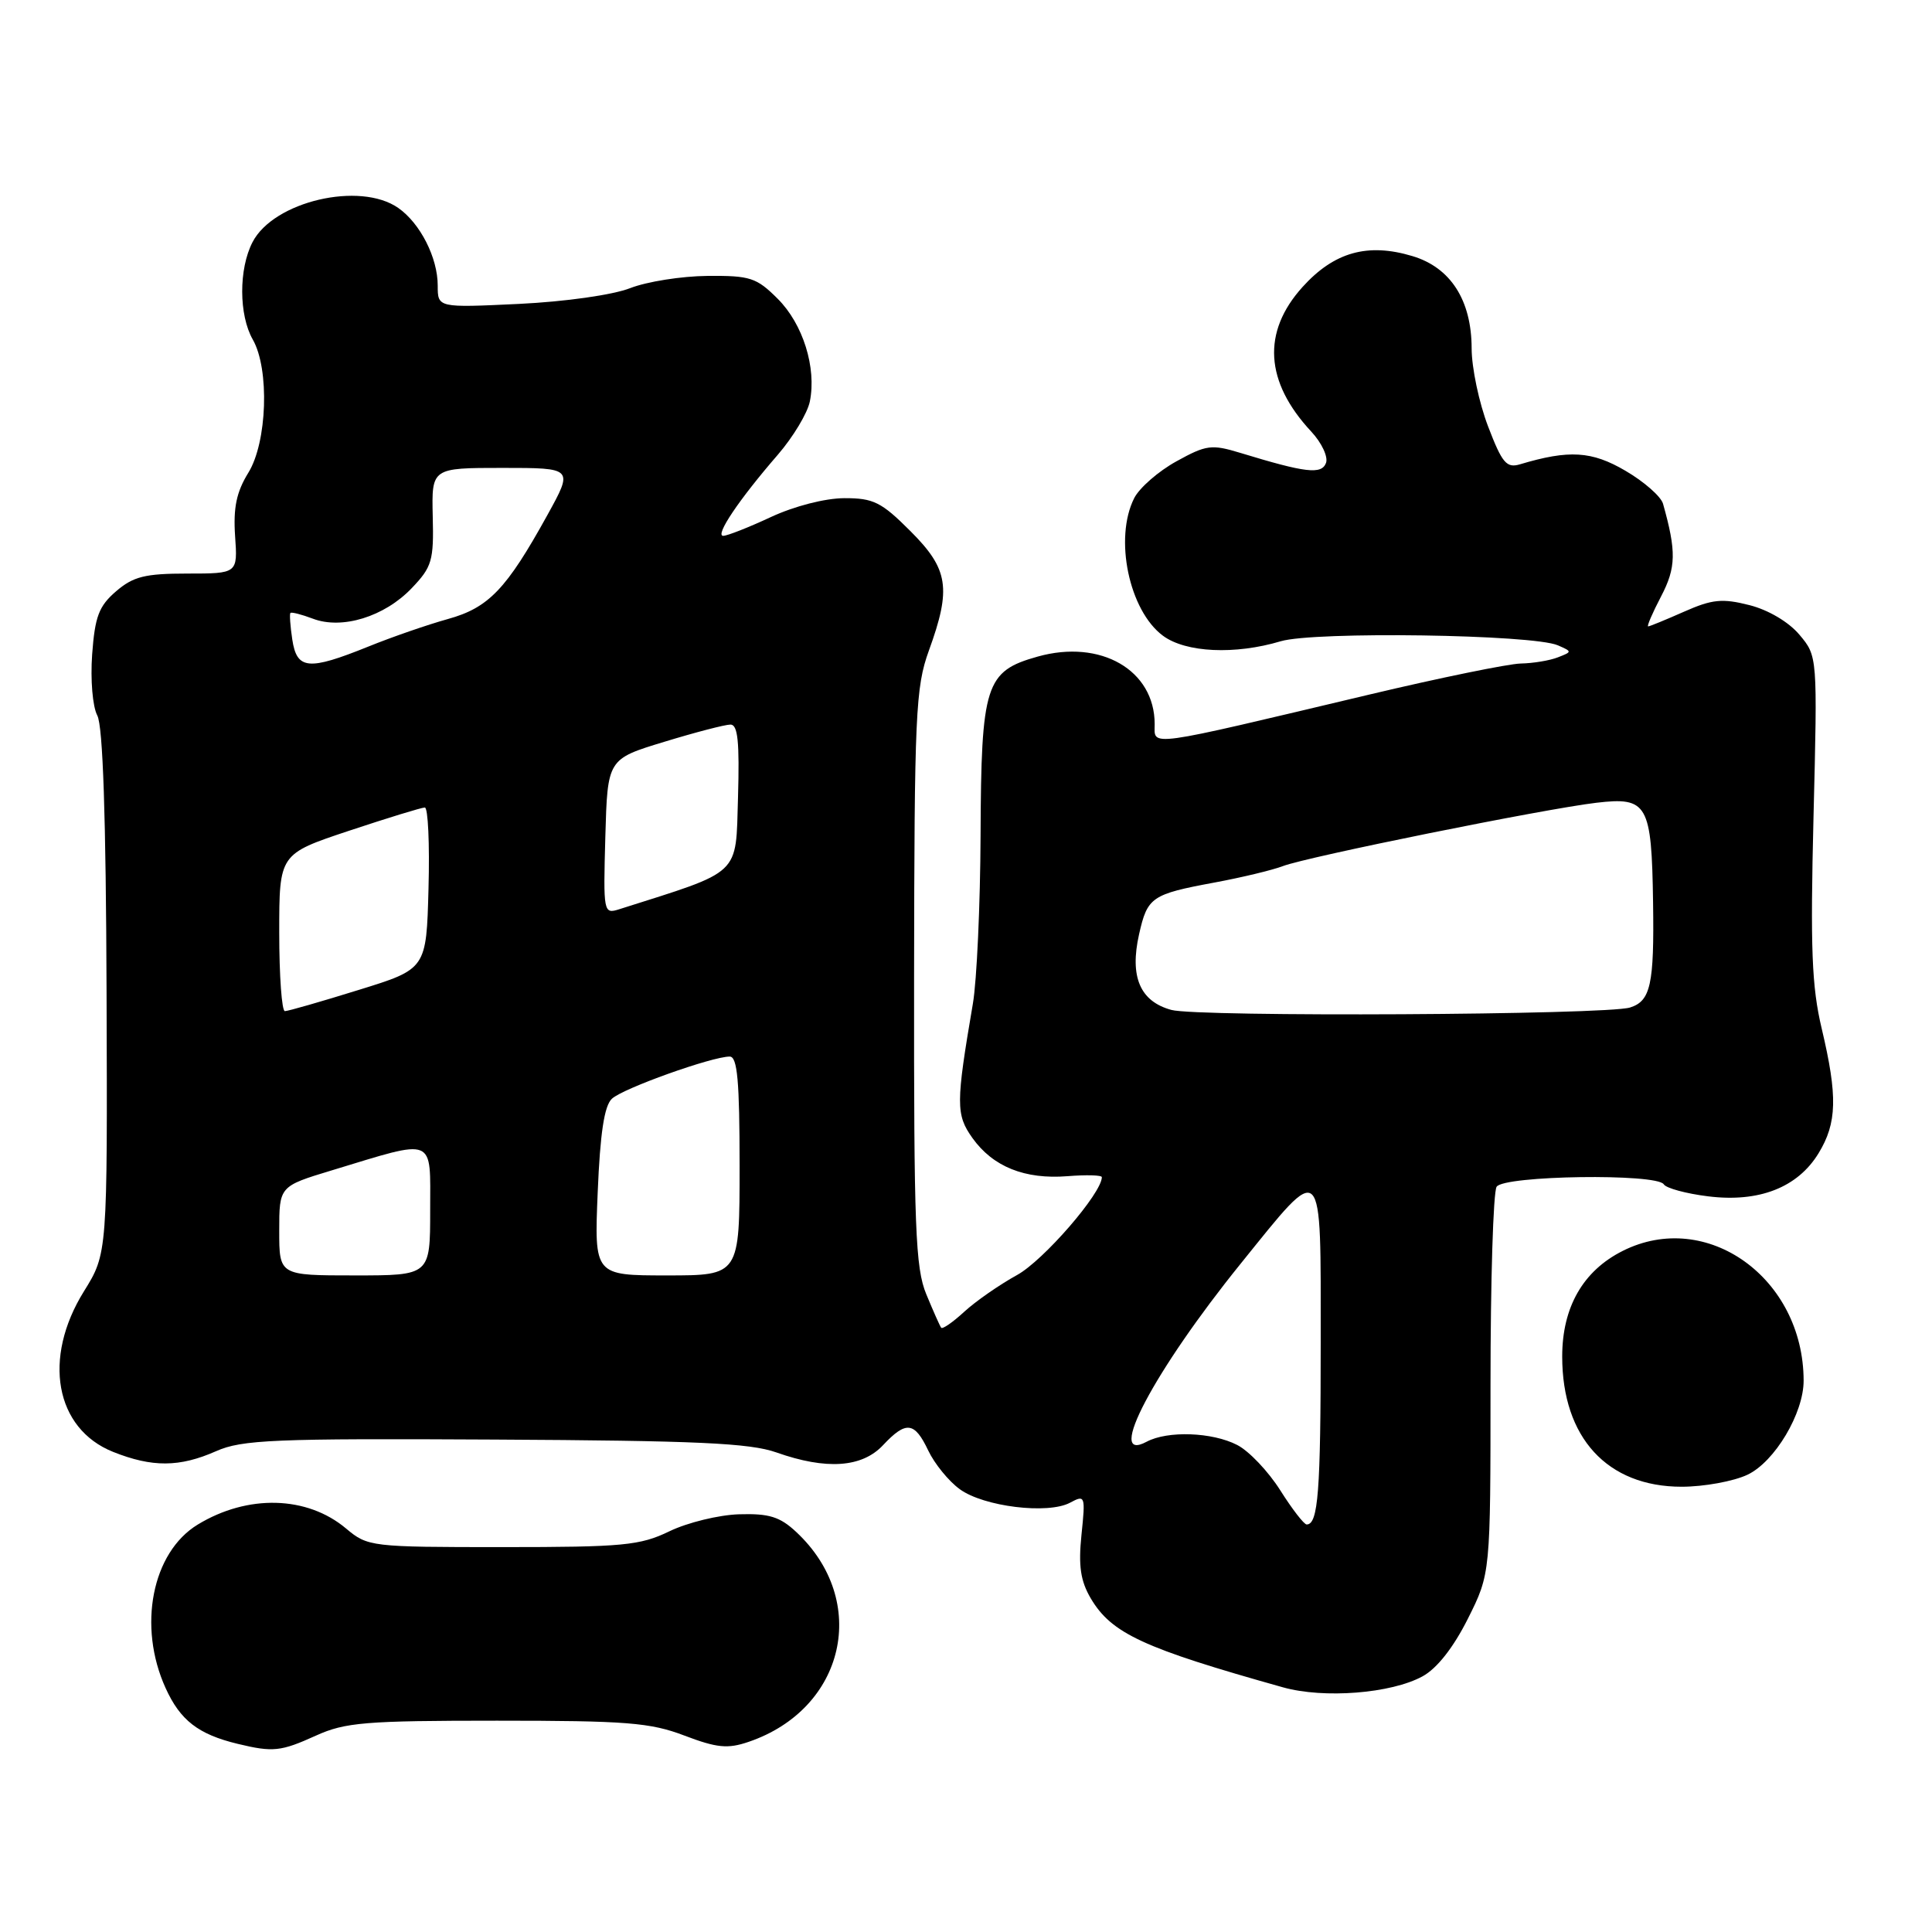 <?xml version="1.0" encoding="UTF-8" standalone="no"?>
<!DOCTYPE svg PUBLIC "-//W3C//DTD SVG 1.1//EN" "http://www.w3.org/Graphics/SVG/1.1/DTD/svg11.dtd" >
<svg xmlns="http://www.w3.org/2000/svg" xmlns:xlink="http://www.w3.org/1999/xlink" version="1.1" viewBox="0 0 256 256">
 <g >
 <path fill="currentColor"
d=" M 41.86 229.98 C 45.73 228.22 48.43 228.00 65.86 228.00 C 82.98 228.00 86.17 228.25 90.68 229.97 C 94.99 231.61 96.43 231.75 99.18 230.81 C 112.01 226.45 115.28 212.12 105.51 203.00 C 103.34 200.97 101.90 200.53 97.94 200.65 C 95.25 200.73 91.09 201.75 88.71 202.90 C 84.80 204.79 82.61 205.00 66.58 205.00 C 49.14 205.00 48.73 204.95 45.86 202.54 C 40.69 198.19 32.82 197.98 26.19 202.02 C 20.14 205.71 18.22 215.49 21.94 223.67 C 23.88 227.96 26.28 229.81 31.50 231.07 C 36.18 232.20 37.20 232.09 41.86 229.98 Z  M 188.50 222.12 C 190.41 221.08 192.59 218.30 194.50 214.49 C 197.50 208.50 197.50 208.50 197.50 183.50 C 197.50 169.75 197.86 157.94 198.31 157.25 C 199.28 155.75 219.55 155.46 220.46 156.93 C 220.77 157.44 223.42 158.16 226.33 158.52 C 233.06 159.36 238.20 157.36 240.97 152.81 C 243.42 148.80 243.51 145.26 241.39 136.31 C 240.06 130.72 239.87 125.68 240.30 108.22 C 240.83 86.95 240.83 86.95 238.43 84.10 C 237.01 82.41 234.30 80.81 231.80 80.18 C 228.22 79.27 226.88 79.40 223.15 81.05 C 220.73 82.12 218.59 83.00 218.39 83.00 C 218.19 83.00 218.96 81.21 220.10 79.03 C 222.10 75.20 222.14 73.08 220.36 66.75 C 220.09 65.79 217.85 63.82 215.38 62.38 C 210.92 59.76 207.90 59.58 201.42 61.52 C 199.62 62.06 199.04 61.37 197.17 56.48 C 195.98 53.37 195.00 48.72 195.00 46.16 C 194.99 39.78 192.21 35.44 187.14 33.93 C 181.22 32.15 176.77 33.40 172.59 38.03 C 167.20 44.00 167.60 50.59 173.75 57.19 C 175.13 58.67 176.01 60.54 175.70 61.35 C 175.10 62.90 173.03 62.66 164.35 60.01 C 160.54 58.85 159.84 58.94 155.88 61.13 C 153.50 62.44 150.99 64.63 150.29 66.00 C 147.60 71.32 149.60 80.91 154.10 84.24 C 157.12 86.48 163.65 86.78 169.70 84.97 C 174.14 83.64 203.12 84.06 206.43 85.51 C 208.33 86.34 208.33 86.36 206.43 87.10 C 205.37 87.52 203.15 87.89 201.50 87.92 C 199.85 87.96 190.85 89.80 181.50 92.02 C 151.44 99.16 153.00 98.94 153.00 95.95 C 153.00 88.79 145.85 84.66 137.50 87.00 C 130.57 88.94 130.01 90.68 129.93 110.70 C 129.89 119.94 129.43 129.97 128.91 133.00 C 126.65 146.25 126.65 147.69 128.85 150.79 C 131.57 154.60 135.79 156.30 141.46 155.85 C 143.96 155.65 146.00 155.71 146.00 155.98 C 146.00 158.10 138.25 167.04 134.76 168.95 C 132.42 170.24 129.27 172.43 127.76 173.82 C 126.25 175.21 124.88 176.16 124.71 175.93 C 124.53 175.69 123.65 173.70 122.74 171.50 C 121.29 168.01 121.09 162.65 121.12 129.50 C 121.16 94.61 121.32 91.07 123.08 86.21 C 126.08 77.95 125.69 75.42 120.63 70.37 C 116.80 66.53 115.73 66.00 111.88 66.01 C 109.33 66.02 105.27 67.06 102.15 68.51 C 99.21 69.88 96.37 71.00 95.83 71.00 C 94.69 71.00 97.92 66.19 103.07 60.25 C 105.09 57.91 107.00 54.74 107.31 53.19 C 108.21 48.72 106.40 42.93 103.05 39.59 C 100.24 36.78 99.40 36.51 93.73 36.56 C 90.30 36.59 85.70 37.32 83.50 38.18 C 81.20 39.08 74.93 39.97 68.75 40.27 C 58.00 40.78 58.00 40.78 58.00 37.84 C 58.00 34.15 55.69 29.60 52.78 27.56 C 47.70 24.00 36.25 26.68 33.46 32.09 C 31.62 35.64 31.64 41.75 33.50 45.00 C 35.73 48.91 35.41 58.61 32.90 62.65 C 31.33 65.20 30.90 67.28 31.15 71.02 C 31.50 76.00 31.50 76.00 24.81 76.00 C 19.22 76.00 17.66 76.39 15.38 78.35 C 13.10 80.31 12.58 81.69 12.21 86.71 C 11.97 90.09 12.27 93.63 12.89 94.80 C 13.64 96.19 14.04 108.23 14.12 131.48 C 14.24 166.09 14.24 166.09 11.12 171.11 C 5.61 179.98 7.30 189.30 14.98 192.38 C 20.17 194.45 23.79 194.43 28.63 192.29 C 32.06 190.77 36.26 190.59 65.52 190.75 C 92.33 190.89 99.36 191.21 102.89 192.46 C 109.49 194.79 114.21 194.47 117.00 191.50 C 120.06 188.24 121.18 188.37 123.00 192.21 C 123.83 193.95 125.70 196.26 127.18 197.33 C 130.35 199.64 138.85 200.68 141.78 199.12 C 143.79 198.04 143.84 198.18 143.30 203.38 C 142.88 207.49 143.17 209.47 144.53 211.79 C 147.29 216.45 151.46 218.38 170.00 223.58 C 175.43 225.10 184.34 224.40 188.50 222.12 Z  M 231.55 195.41 C 235.17 193.69 239.00 187.26 238.99 182.93 C 238.96 169.34 226.15 160.16 215.02 165.75 C 209.76 168.39 207.00 173.21 207.00 179.75 C 207.00 190.49 212.97 197.00 222.83 197.00 C 225.78 197.00 229.71 196.28 231.55 195.41 Z  M 169.64 197.47 C 168.06 194.97 165.50 192.27 163.94 191.47 C 160.64 189.76 154.71 189.55 151.93 191.04 C 146.40 194.00 152.91 181.66 164.39 167.45 C 175.47 153.73 175.00 153.26 175.00 177.88 C 175.00 197.65 174.67 202.00 173.14 202.00 C 172.79 202.00 171.21 199.96 169.64 197.47 Z  M 37.00 163.10 C 37.00 157.19 37.00 157.19 43.96 155.08 C 57.87 150.86 57.00 150.50 57.00 160.38 C 57.00 169.00 57.00 169.00 47.00 169.00 C 37.00 169.00 37.00 169.00 37.00 163.10 Z  M 79.20 157.96 C 79.52 150.18 80.07 146.52 81.08 145.59 C 82.53 144.22 94.34 140.00 96.69 140.00 C 97.71 140.00 98.00 143.24 98.00 154.50 C 98.00 169.00 98.00 169.00 88.37 169.00 C 78.74 169.00 78.74 169.00 79.20 157.96 Z  M 155.21 133.82 C 151.06 132.69 149.67 129.43 150.93 123.81 C 152.04 118.86 152.58 118.49 160.93 116.94 C 164.54 116.27 168.62 115.29 170.00 114.76 C 173.21 113.53 204.64 107.18 211.53 106.37 C 218.31 105.57 218.85 106.52 219.04 119.59 C 219.20 130.45 218.72 132.64 215.99 133.50 C 212.88 134.49 158.69 134.78 155.21 133.82 Z  M 37.00 123.58 C 37.00 113.16 37.00 113.16 46.25 110.08 C 51.34 108.39 55.86 107.00 56.29 107.00 C 56.72 107.00 56.94 111.81 56.78 117.70 C 56.50 128.40 56.50 128.40 47.50 131.18 C 42.55 132.72 38.16 133.98 37.75 133.98 C 37.34 133.99 37.00 129.31 37.00 123.58 Z  M 80.21 110.87 C 80.50 100.58 80.50 100.58 88.00 98.30 C 92.12 97.04 96.08 96.01 96.79 96.01 C 97.77 96.00 98.00 98.30 97.79 105.66 C 97.47 116.17 98.40 115.29 82.05 120.48 C 79.97 121.14 79.93 120.95 80.21 110.87 Z  M 38.73 84.75 C 38.46 82.96 38.35 81.37 38.48 81.22 C 38.61 81.07 39.95 81.41 41.46 81.98 C 45.32 83.45 50.94 81.72 54.55 77.94 C 57.24 75.13 57.49 74.29 57.34 68.43 C 57.19 62.00 57.19 62.00 66.58 62.00 C 75.98 62.00 75.98 62.00 72.53 68.25 C 67.10 78.08 64.75 80.53 59.33 82.03 C 56.67 82.77 51.92 84.41 48.77 85.69 C 40.86 88.88 39.34 88.74 38.73 84.75 Z "/>
</g>
</svg>
